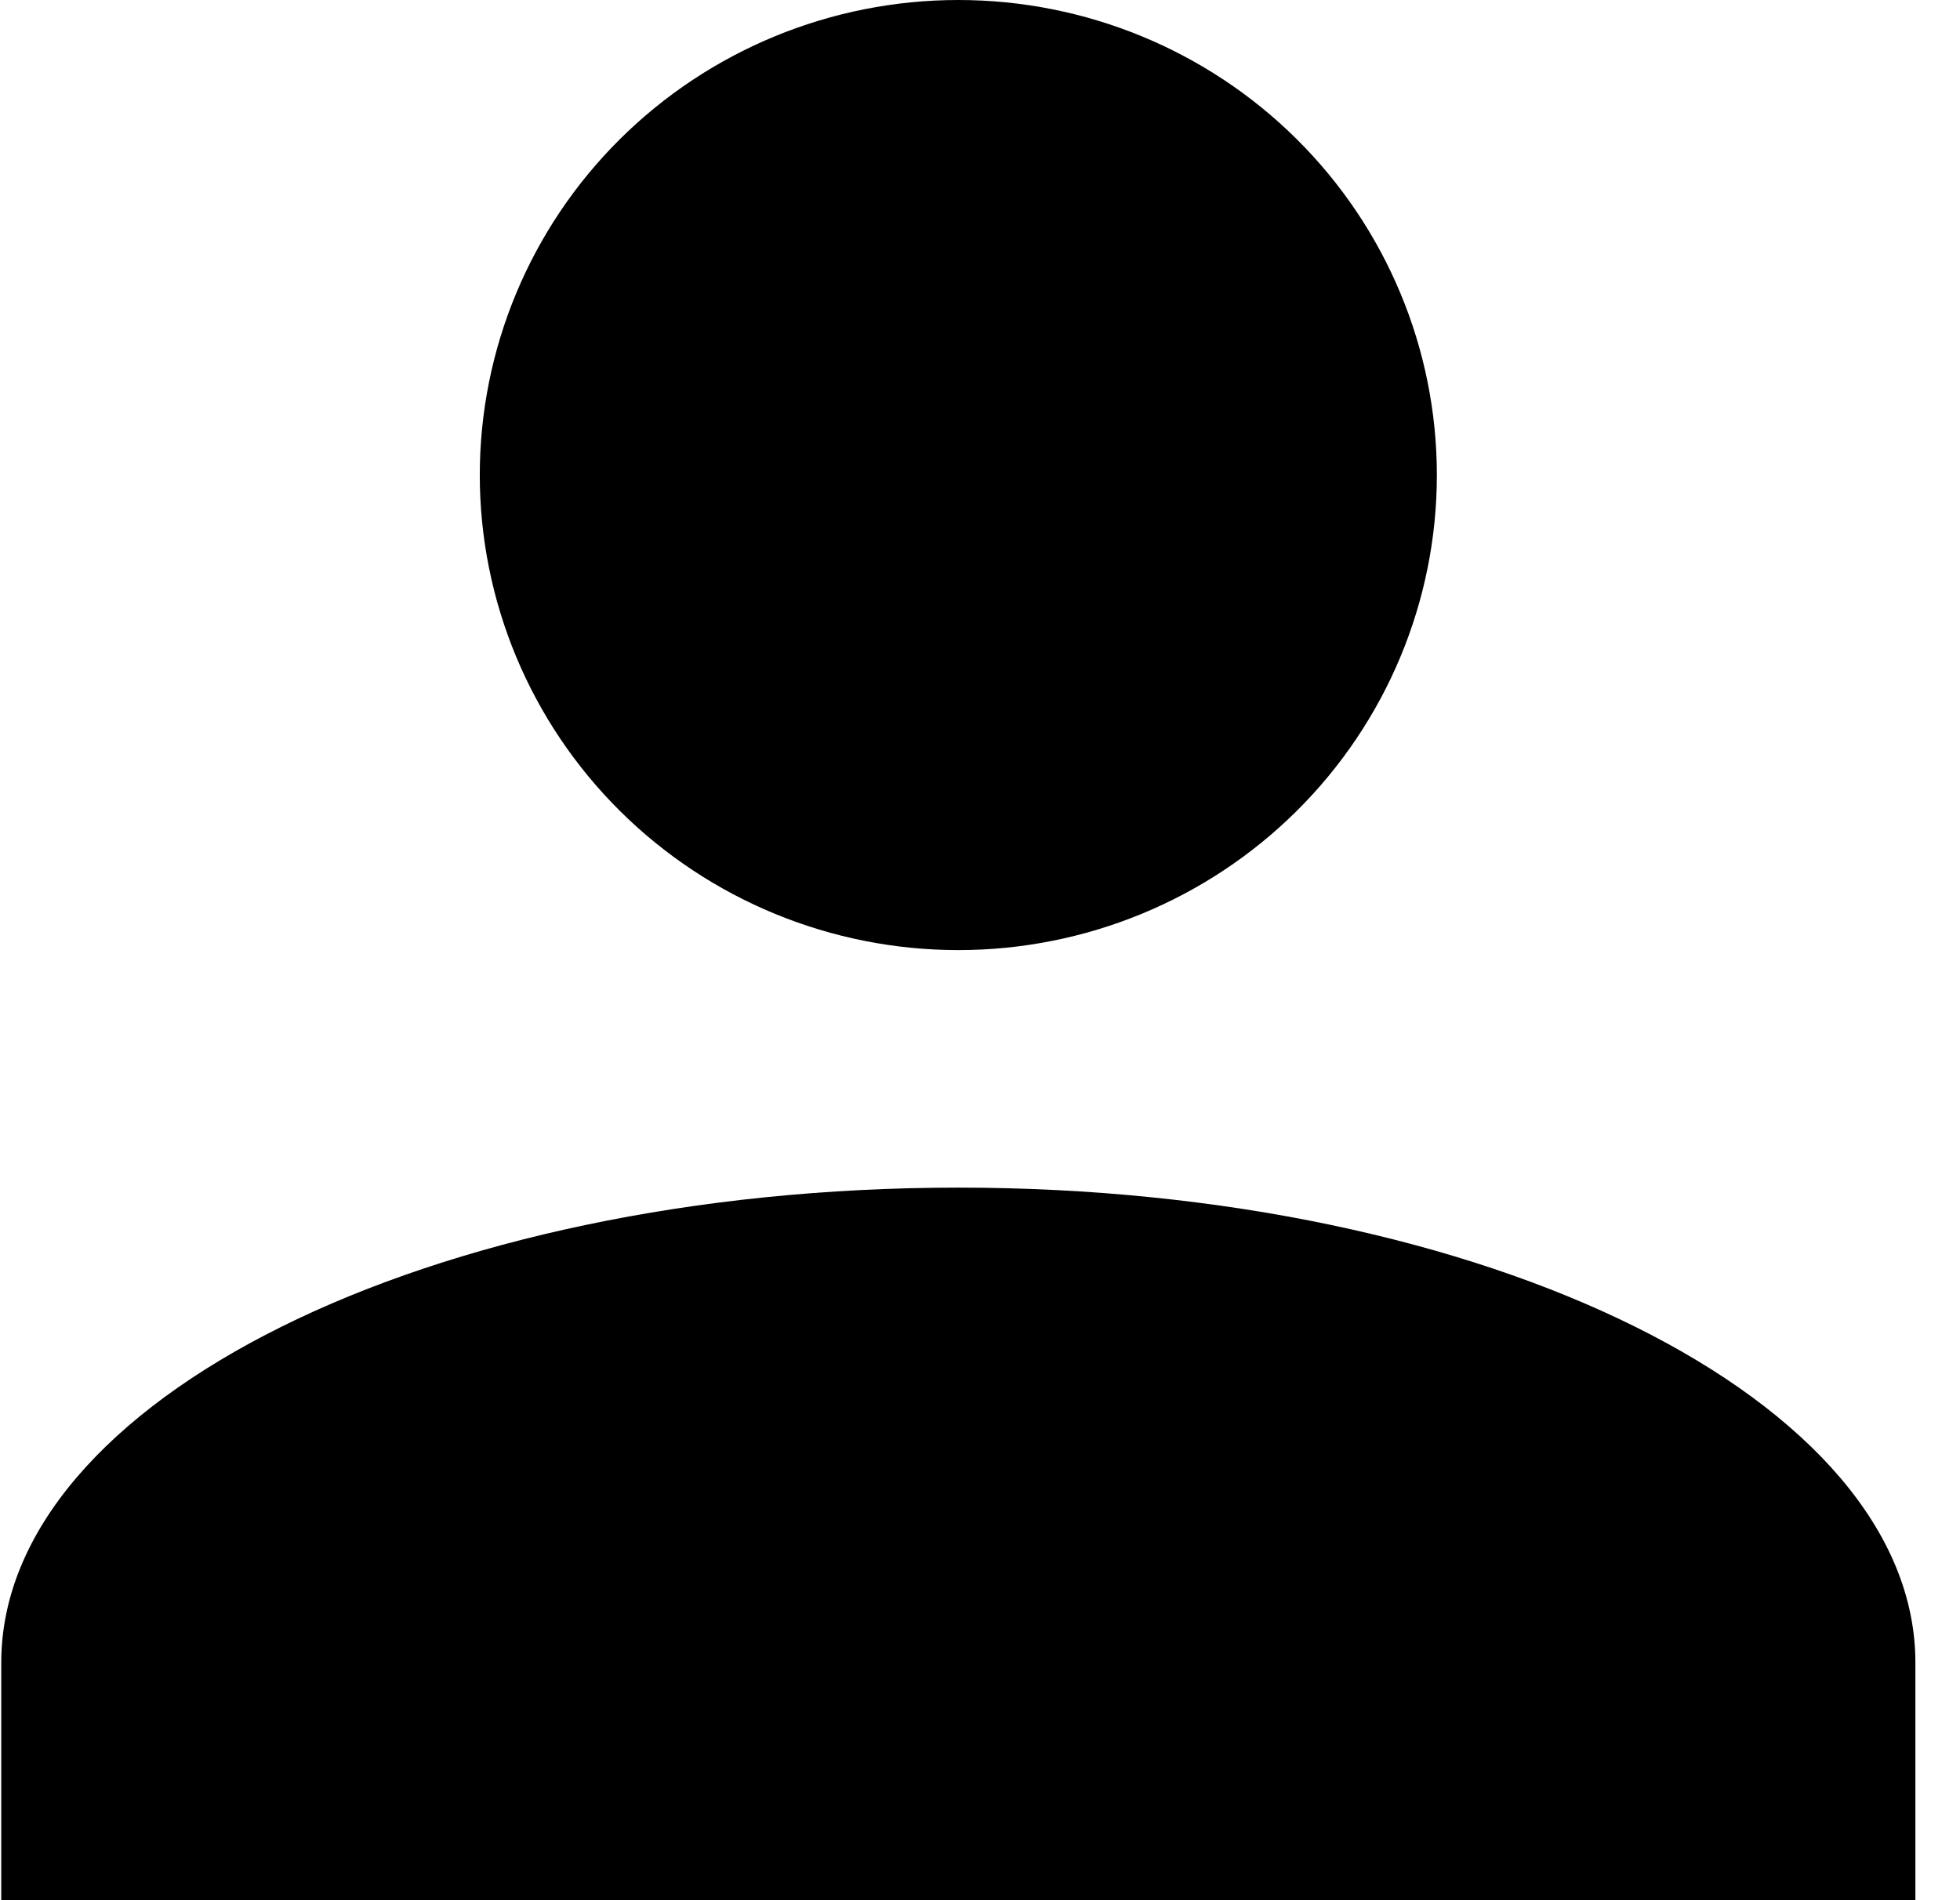 <svg width="33" height="32" viewBox="0 0 33 32" fill="none" xmlns="http://www.w3.org/2000/svg">
<path d="M16.135 0C18.272 0 20.321 0.843 21.832 2.343C23.343 3.843 24.192 5.878 24.192 8C24.192 10.122 23.343 12.157 21.832 13.657C20.321 15.157 18.272 16 16.135 16C13.998 16 11.949 15.157 10.438 13.657C8.927 12.157 8.078 10.122 8.078 8C8.078 5.878 8.927 3.843 10.438 2.343C11.949 0.843 13.998 0 16.135 0ZM16.135 20C25.038 20 32.249 23.58 32.249 28V32H0.021V28C0.021 23.58 7.232 20 16.135 20Z" fill="black"/>
</svg>
